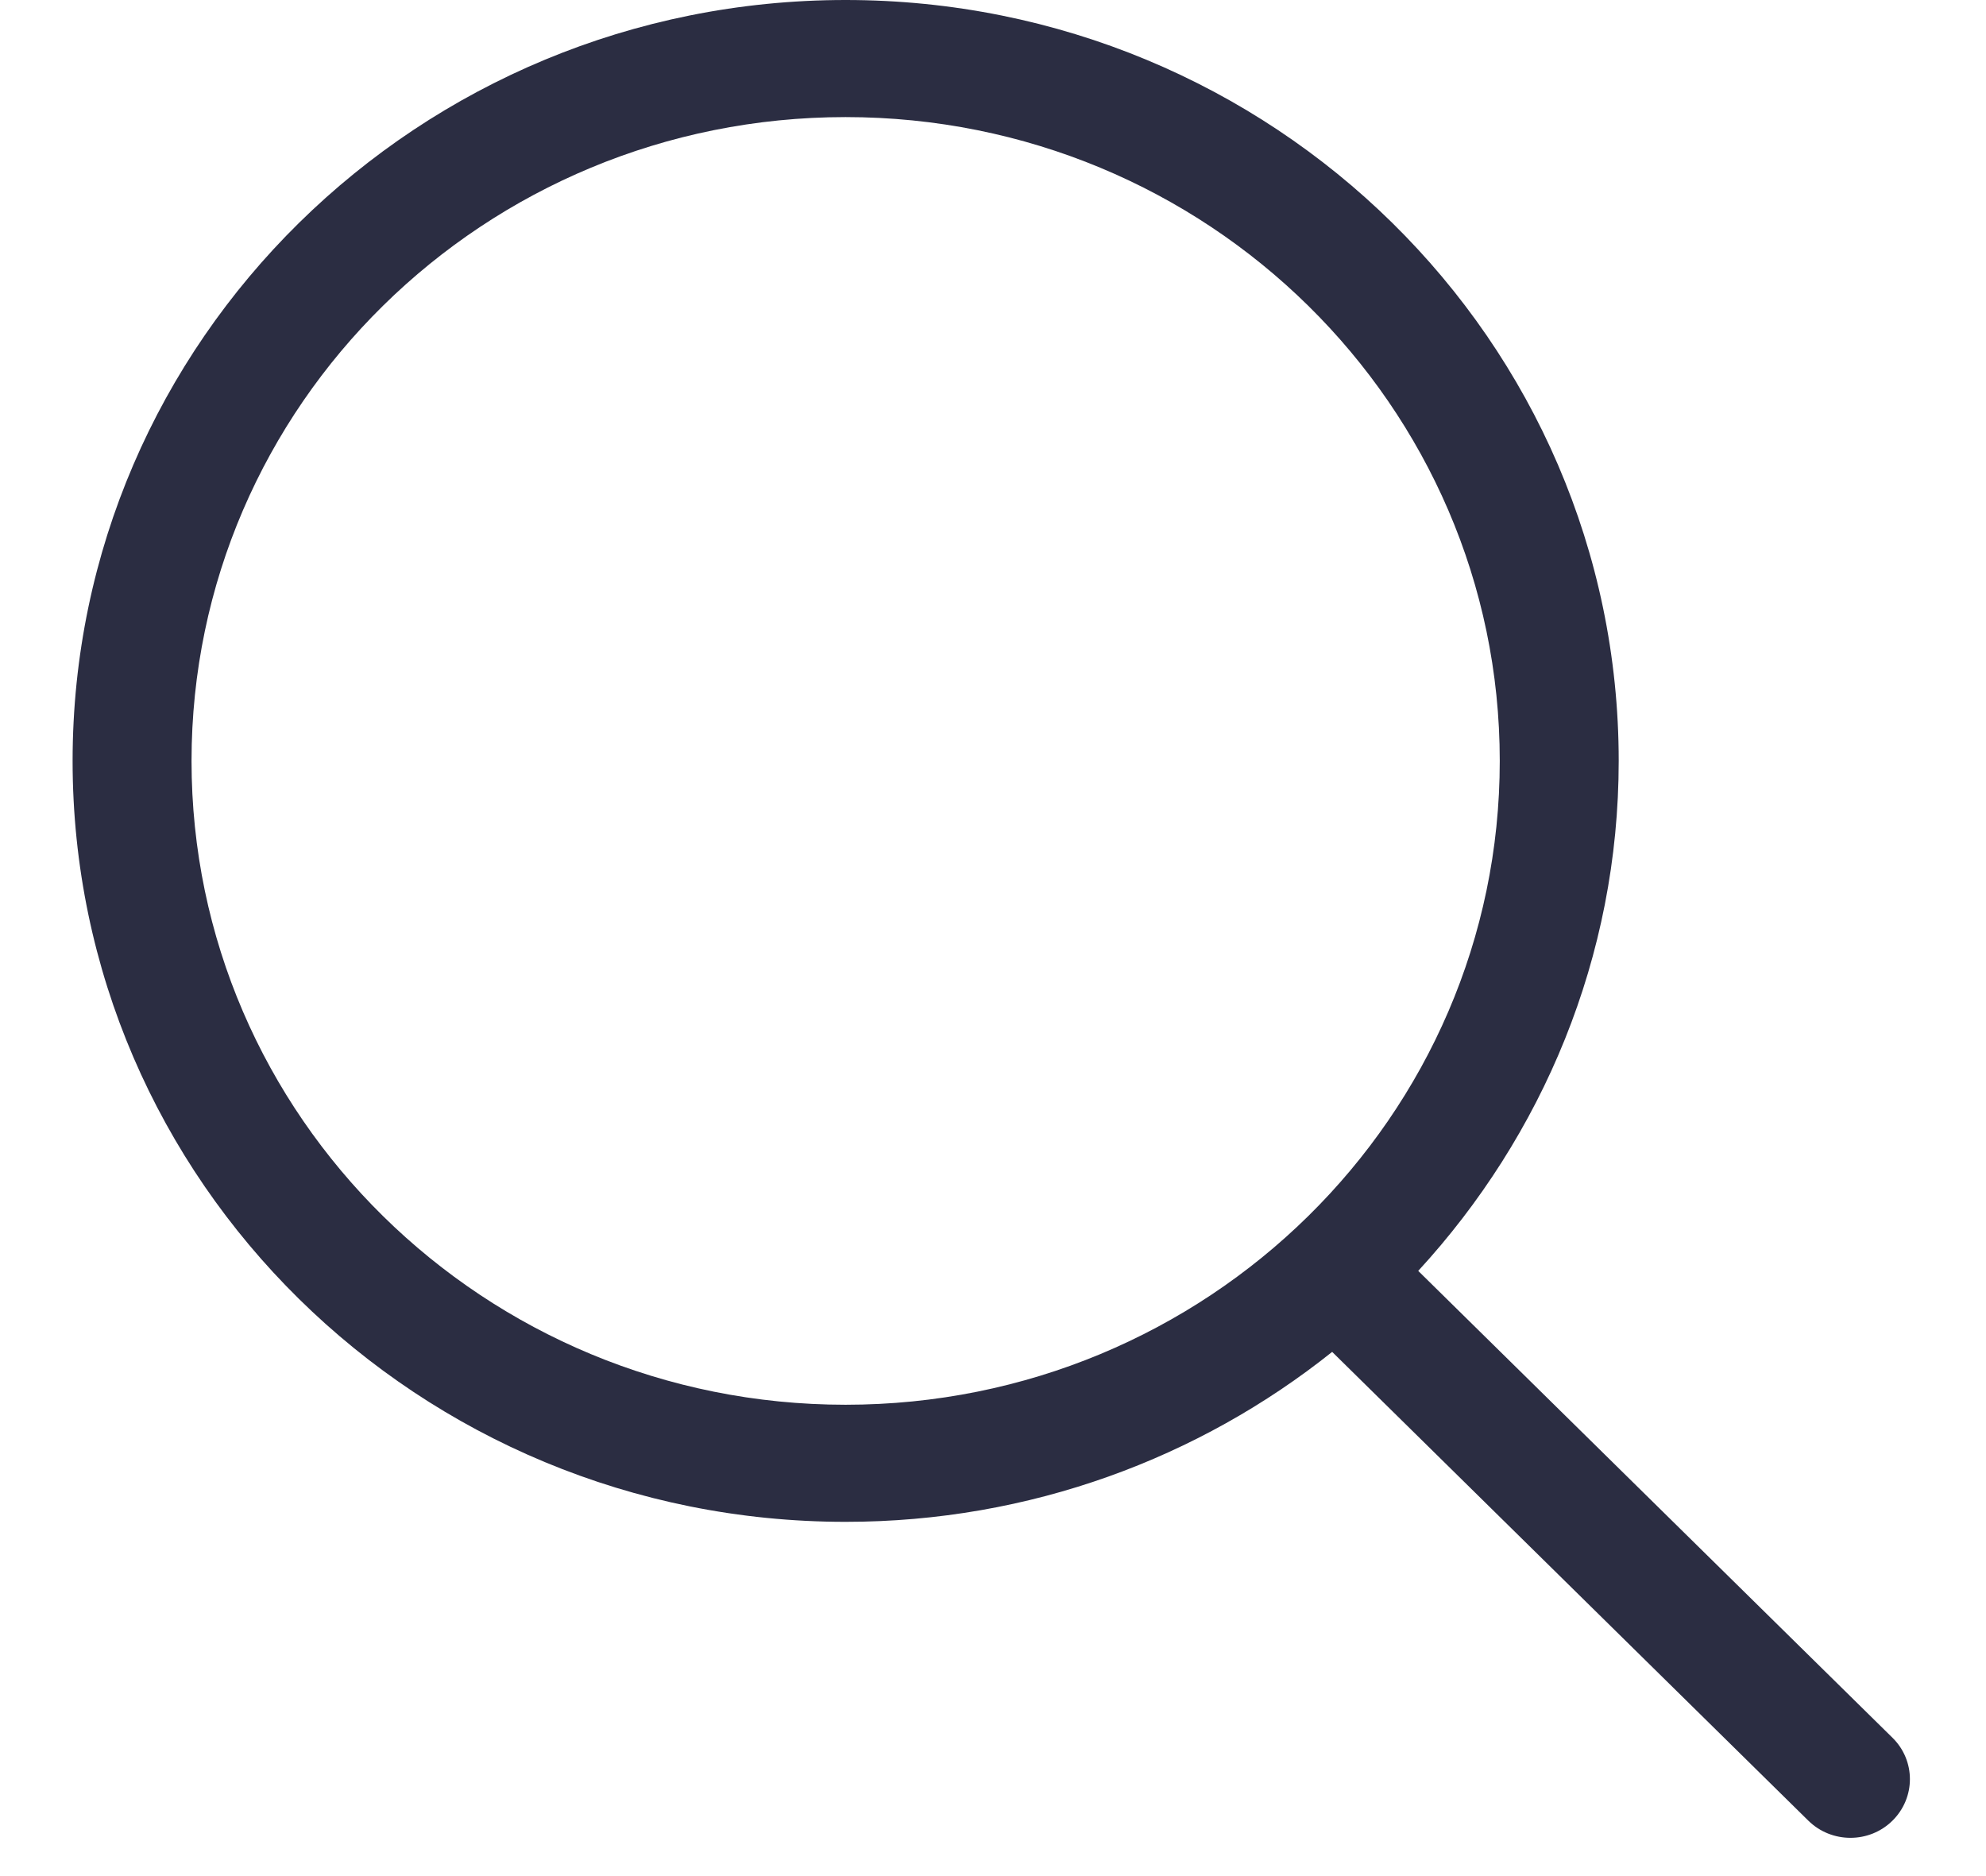 <svg width="18" height="17" viewBox="0 0 18 17" fill="none" xmlns="http://www.w3.org/2000/svg">
<path d="M17.153 15.747L12.854 11.516C13.979 10.293 14.671 8.675 14.671 6.895C14.671 3.087 11.534 0 7.664 0C3.795 0 0.658 3.087 0.658 6.895C0.658 10.703 3.795 13.79 7.664 13.79C9.336 13.79 10.87 13.211 12.074 12.25L16.39 16.498C16.601 16.705 16.942 16.705 17.152 16.498C17.363 16.29 17.363 15.954 17.153 15.747ZM7.664 12.729C4.39 12.729 1.736 10.117 1.736 6.895C1.736 3.673 4.39 1.061 7.664 1.061C10.938 1.061 13.593 3.673 13.593 6.895C13.593 10.117 10.938 12.729 7.664 12.729Z" fill="#2B2D42"/>
</svg>
